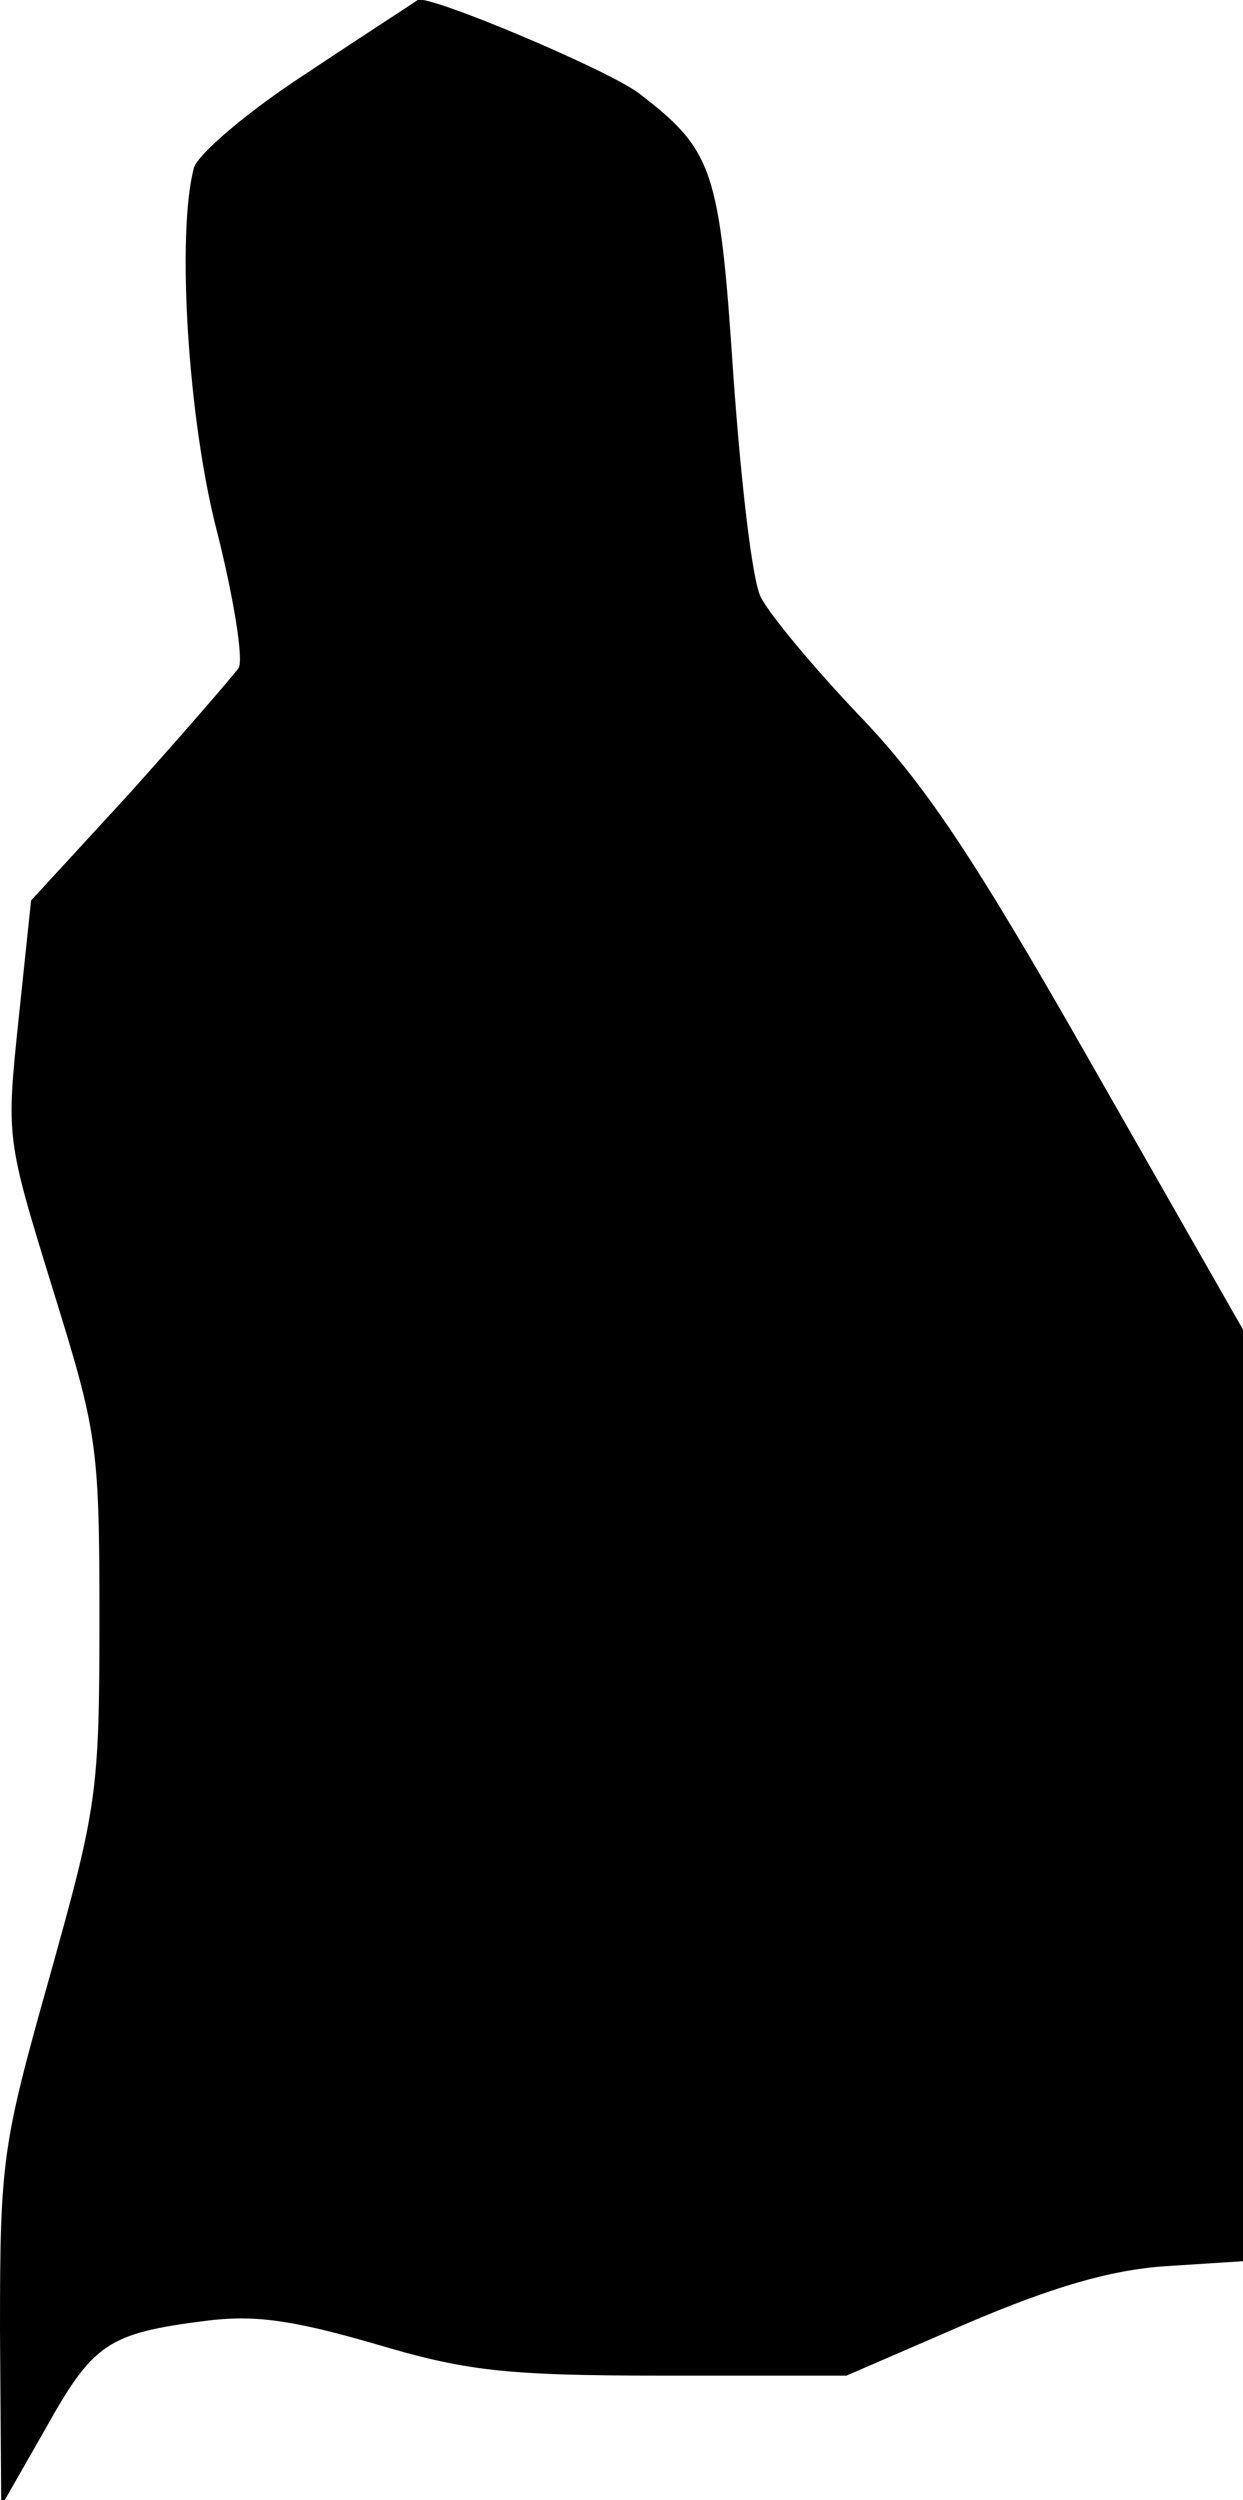 <?xml version="1.0" standalone="no"?>
<!DOCTYPE svg PUBLIC "-//W3C//DTD SVG 20010904//EN"
 "http://www.w3.org/TR/2001/REC-SVG-20010904/DTD/svg10.dtd">
<svg version="1.0" xmlns="http://www.w3.org/2000/svg"
 width="100pt" height="201pt" viewBox="0 0 100 201"
 preserveAspectRatio="xMidYMid meet">
<g transform="translate(0,201) scale(0.1,-0.1)"
fill="#000000" stroke="none">
<path fill="#000000" stroke="none" d="M248 1952 c-48 -31 -89 -66 -92 -77
-14 -52 -5 -203 19 -294 13 -52 21 -101 17 -108 -5 -7 -44 -52 -87 -100 l-80
-87 -10 -95 c-10 -96 -10 -96 27 -216 36 -116 38 -125 38 -266 0 -141 -2 -152
-40 -288 -38 -135 -40 -147 -40 -284 l1 -142 36 63 c38 68 50 76 128 86 39 5
69 1 135 -18 74 -22 104 -26 233 -26 l148 0 97 42 c68 29 115 43 160 46 l62 4
0 374 0 375 -121 212 c-95 167 -135 227 -188 282 -37 39 -72 81 -79 95 -7 14
-16 94 -22 178 -11 166 -16 181 -76 227 -25 19 -170 80 -178 75 -1 -1 -40 -26
-88 -58z"/>
</g>
</svg>
